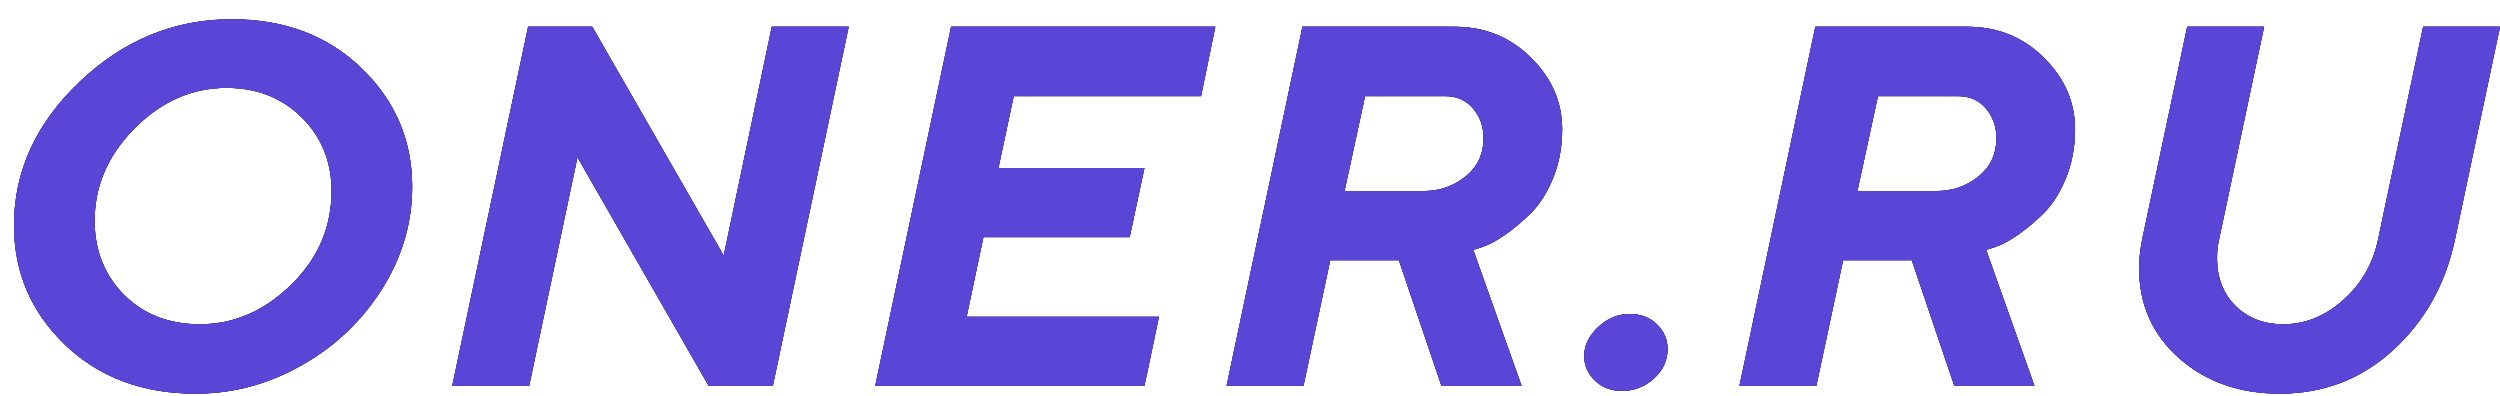 <svg width="120" height="19" viewBox="0 0 120 19" fill="none" xmlns="http://www.w3.org/2000/svg">
<path d="M10.866 4.218C9.223 4.218 7.756 4.863 6.466 6.153C5.184 7.443 4.543 8.926 4.543 10.601C4.543 12.011 5.011 13.193 5.949 14.147C6.895 15.092 8.109 15.565 9.591 15.565C11.218 15.565 12.677 14.936 13.967 13.678C15.265 12.412 15.914 10.909 15.914 9.17C15.914 7.76 15.438 6.582 14.484 5.636C13.53 4.69 12.324 4.218 10.866 4.218ZM0.672 10.817C0.672 8.221 1.722 5.925 3.821 3.929C5.929 1.926 8.361 0.924 11.118 0.924C13.659 0.924 15.738 1.709 17.357 3.28C18.976 4.843 19.785 6.738 19.785 8.966C19.785 10.705 19.3 12.344 18.331 13.882C17.361 15.413 16.075 16.631 14.472 17.537C12.877 18.442 11.182 18.895 9.387 18.895C6.847 18.895 4.759 18.114 3.124 16.551C1.489 14.98 0.672 13.069 0.672 10.817Z" fill="#2E1066"/>
<path d="M10.866 4.218C9.223 4.218 7.756 4.863 6.466 6.153C5.184 7.443 4.543 8.926 4.543 10.601C4.543 12.011 5.011 13.193 5.949 14.147C6.895 15.092 8.109 15.565 9.591 15.565C11.218 15.565 12.677 14.936 13.967 13.678C15.265 12.412 15.914 10.909 15.914 9.17C15.914 7.76 15.438 6.582 14.484 5.636C13.53 4.69 12.324 4.218 10.866 4.218ZM0.672 10.817C0.672 8.221 1.722 5.925 3.821 3.929C5.929 1.926 8.361 0.924 11.118 0.924C13.659 0.924 15.738 1.709 17.357 3.28C18.976 4.843 19.785 6.738 19.785 8.966C19.785 10.705 19.3 12.344 18.331 13.882C17.361 15.413 16.075 16.631 14.472 17.537C12.877 18.442 11.182 18.895 9.387 18.895C6.847 18.895 4.759 18.114 3.124 16.551C1.489 14.98 0.672 13.069 0.672 10.817Z" fill="#410F9E"/>
<path d="M10.866 4.218C9.223 4.218 7.756 4.863 6.466 6.153C5.184 7.443 4.543 8.926 4.543 10.601C4.543 12.011 5.011 13.193 5.949 14.147C6.895 15.092 8.109 15.565 9.591 15.565C11.218 15.565 12.677 14.936 13.967 13.678C15.265 12.412 15.914 10.909 15.914 9.17C15.914 7.76 15.438 6.582 14.484 5.636C13.53 4.69 12.324 4.218 10.866 4.218ZM0.672 10.817C0.672 8.221 1.722 5.925 3.821 3.929C5.929 1.926 8.361 0.924 11.118 0.924C13.659 0.924 15.738 1.709 17.357 3.28C18.976 4.843 19.785 6.738 19.785 8.966C19.785 10.705 19.3 12.344 18.331 13.882C17.361 15.413 16.075 16.631 14.472 17.537C12.877 18.442 11.182 18.895 9.387 18.895C6.847 18.895 4.759 18.114 3.124 16.551C1.489 14.98 0.672 13.069 0.672 10.817Z" fill="#453888"/>
<path d="M10.866 4.218C9.223 4.218 7.756 4.863 6.466 6.153C5.184 7.443 4.543 8.926 4.543 10.601C4.543 12.011 5.011 13.193 5.949 14.147C6.895 15.092 8.109 15.565 9.591 15.565C11.218 15.565 12.677 14.936 13.967 13.678C15.265 12.412 15.914 10.909 15.914 9.17C15.914 7.76 15.438 6.582 14.484 5.636C13.53 4.69 12.324 4.218 10.866 4.218ZM0.672 10.817C0.672 8.221 1.722 5.925 3.821 3.929C5.929 1.926 8.361 0.924 11.118 0.924C13.659 0.924 15.738 1.709 17.357 3.28C18.976 4.843 19.785 6.738 19.785 8.966C19.785 10.705 19.3 12.344 18.331 13.882C17.361 15.413 16.075 16.631 14.472 17.537C12.877 18.442 11.182 18.895 9.387 18.895C6.847 18.895 4.759 18.114 3.124 16.551C1.489 14.98 0.672 13.069 0.672 10.817Z" fill="#5946D7"/>
<path d="M37.047 1.284H40.737L37.095 18.522H34.017L27.718 7.547L25.398 18.522H21.708L25.35 1.284H28.428L34.739 12.272L37.047 1.284Z" fill="#2E1066"/>
<path d="M37.047 1.284H40.737L37.095 18.522H34.017L27.718 7.547L25.398 18.522H21.708L25.35 1.284H28.428L34.739 12.272L37.047 1.284Z" fill="#410F9E"/>
<path d="M37.047 1.284H40.737L37.095 18.522H34.017L27.718 7.547L25.398 18.522H21.708L25.35 1.284H28.428L34.739 12.272L37.047 1.284Z" fill="#453888"/>
<path d="M37.047 1.284H40.737L37.095 18.522H34.017L27.718 7.547L25.398 18.522H21.708L25.35 1.284H28.428L34.739 12.272L37.047 1.284Z" fill="#5946D7"/>
<path d="M46.398 15.205H55.63L54.933 18.522H42.011L45.653 1.284H58.335L57.65 4.614H48.658L47.925 8.064H54.933L54.224 11.382H47.204L46.398 15.205Z" fill="#2E1066"/>
<path d="M46.398 15.205H55.63L54.933 18.522H42.011L45.653 1.284H58.335L57.65 4.614H48.658L47.925 8.064H54.933L54.224 11.382H47.204L46.398 15.205Z" fill="#410F9E"/>
<path d="M46.398 15.205H55.63L54.933 18.522H42.011L45.653 1.284H58.335L57.65 4.614H48.658L47.925 8.064H54.933L54.224 11.382H47.204L46.398 15.205Z" fill="#453888"/>
<path d="M46.398 15.205H55.63L54.933 18.522H42.011L45.653 1.284H58.335L57.65 4.614H48.658L47.925 8.064H54.933L54.224 11.382H47.204L46.398 15.205Z" fill="#5946D7"/>
<path d="M58.876 18.522L62.518 1.284H69.803C71.261 1.284 72.487 1.777 73.481 2.763C74.483 3.749 74.984 4.899 74.984 6.213C74.984 7.063 74.835 7.848 74.539 8.569C74.242 9.282 73.882 9.843 73.457 10.252C73.04 10.661 72.628 11.005 72.219 11.286C71.81 11.566 71.458 11.755 71.161 11.851L70.716 11.995L73.036 18.522H69.19L67.146 12.488H63.852L62.566 18.522H58.876ZM68.336 9.17C69.09 9.17 69.755 8.942 70.332 8.485C70.917 8.02 71.209 7.403 71.209 6.634C71.209 6.073 71.041 5.596 70.704 5.203C70.368 4.811 69.923 4.614 69.37 4.614H65.523L64.537 9.17H68.336Z" fill="#2E1066"/>
<path d="M58.876 18.522L62.518 1.284H69.803C71.261 1.284 72.487 1.777 73.481 2.763C74.483 3.749 74.984 4.899 74.984 6.213C74.984 7.063 74.835 7.848 74.539 8.569C74.242 9.282 73.882 9.843 73.457 10.252C73.04 10.661 72.628 11.005 72.219 11.286C71.81 11.566 71.458 11.755 71.161 11.851L70.716 11.995L73.036 18.522H69.19L67.146 12.488H63.852L62.566 18.522H58.876ZM68.336 9.17C69.09 9.17 69.755 8.942 70.332 8.485C70.917 8.02 71.209 7.403 71.209 6.634C71.209 6.073 71.041 5.596 70.704 5.203C70.368 4.811 69.923 4.614 69.37 4.614H65.523L64.537 9.17H68.336Z" fill="#410F9E"/>
<path d="M58.876 18.522L62.518 1.284H69.803C71.261 1.284 72.487 1.777 73.481 2.763C74.483 3.749 74.984 4.899 74.984 6.213C74.984 7.063 74.835 7.848 74.539 8.569C74.242 9.282 73.882 9.843 73.457 10.252C73.04 10.661 72.628 11.005 72.219 11.286C71.81 11.566 71.458 11.755 71.161 11.851L70.716 11.995L73.036 18.522H69.19L67.146 12.488H63.852L62.566 18.522H58.876ZM68.336 9.17C69.09 9.17 69.755 8.942 70.332 8.485C70.917 8.02 71.209 7.403 71.209 6.634C71.209 6.073 71.041 5.596 70.704 5.203C70.368 4.811 69.923 4.614 69.37 4.614H65.523L64.537 9.17H68.336Z" fill="#453888"/>
<path d="M58.876 18.522L62.518 1.284H69.803C71.261 1.284 72.487 1.777 73.481 2.763C74.483 3.749 74.984 4.899 74.984 6.213C74.984 7.063 74.835 7.848 74.539 8.569C74.242 9.282 73.882 9.843 73.457 10.252C73.04 10.661 72.628 11.005 72.219 11.286C71.81 11.566 71.458 11.755 71.161 11.851L70.716 11.995L73.036 18.522H69.19L67.146 12.488H63.852L62.566 18.522H58.876ZM68.336 9.17C69.09 9.17 69.755 8.942 70.332 8.485C70.917 8.02 71.209 7.403 71.209 6.634C71.209 6.073 71.041 5.596 70.704 5.203C70.368 4.811 69.923 4.614 69.37 4.614H65.523L64.537 9.17H68.336Z" fill="#5946D7"/>
<path d="M76.041 17.092C76.041 16.587 76.261 16.126 76.702 15.71C77.143 15.285 77.652 15.072 78.229 15.072C78.758 15.072 79.191 15.237 79.527 15.565C79.872 15.894 80.044 16.291 80.044 16.755C80.044 17.3 79.824 17.773 79.383 18.174C78.942 18.567 78.433 18.763 77.856 18.763C77.327 18.763 76.891 18.595 76.546 18.258C76.209 17.921 76.041 17.533 76.041 17.092Z" fill="#2E1066"/>
<path d="M76.041 17.092C76.041 16.587 76.261 16.126 76.702 15.71C77.143 15.285 77.652 15.072 78.229 15.072C78.758 15.072 79.191 15.237 79.527 15.565C79.872 15.894 80.044 16.291 80.044 16.755C80.044 17.3 79.824 17.773 79.383 18.174C78.942 18.567 78.433 18.763 77.856 18.763C77.327 18.763 76.891 18.595 76.546 18.258C76.209 17.921 76.041 17.533 76.041 17.092Z" fill="#410F9E"/>
<path d="M76.041 17.092C76.041 16.587 76.261 16.126 76.702 15.71C77.143 15.285 77.652 15.072 78.229 15.072C78.758 15.072 79.191 15.237 79.527 15.565C79.872 15.894 80.044 16.291 80.044 16.755C80.044 17.3 79.824 17.773 79.383 18.174C78.942 18.567 78.433 18.763 77.856 18.763C77.327 18.763 76.891 18.595 76.546 18.258C76.209 17.921 76.041 17.533 76.041 17.092Z" fill="#453888"/>
<path d="M76.041 17.092C76.041 16.587 76.261 16.126 76.702 15.71C77.143 15.285 77.652 15.072 78.229 15.072C78.758 15.072 79.191 15.237 79.527 15.565C79.872 15.894 80.044 16.291 80.044 16.755C80.044 17.3 79.824 17.773 79.383 18.174C78.942 18.567 78.433 18.763 77.856 18.763C77.327 18.763 76.891 18.595 76.546 18.258C76.209 17.921 76.041 17.533 76.041 17.092Z" fill="#5946D7"/>
<path d="M83.494 18.522L87.136 1.284H94.421C95.879 1.284 97.105 1.777 98.099 2.763C99.101 3.749 99.602 4.899 99.602 6.213C99.602 7.063 99.453 7.848 99.157 8.569C98.86 9.282 98.5 9.843 98.075 10.252C97.658 10.661 97.246 11.005 96.837 11.286C96.428 11.566 96.076 11.755 95.779 11.851L95.334 11.995L97.654 18.522H93.808L91.764 12.488H88.47L87.184 18.522H83.494ZM92.954 9.17C93.707 9.17 94.373 8.942 94.95 8.485C95.534 8.02 95.827 7.403 95.827 6.634C95.827 6.073 95.659 5.596 95.322 5.203C94.986 4.811 94.541 4.614 93.988 4.614H90.141L89.155 9.17H92.954Z" fill="#2E1066"/>
<path d="M83.494 18.522L87.136 1.284H94.421C95.879 1.284 97.105 1.777 98.099 2.763C99.101 3.749 99.602 4.899 99.602 6.213C99.602 7.063 99.453 7.848 99.157 8.569C98.86 9.282 98.5 9.843 98.075 10.252C97.658 10.661 97.246 11.005 96.837 11.286C96.428 11.566 96.076 11.755 95.779 11.851L95.334 11.995L97.654 18.522H93.808L91.764 12.488H88.47L87.184 18.522H83.494ZM92.954 9.17C93.707 9.17 94.373 8.942 94.95 8.485C95.534 8.02 95.827 7.403 95.827 6.634C95.827 6.073 95.659 5.596 95.322 5.203C94.986 4.811 94.541 4.614 93.988 4.614H90.141L89.155 9.17H92.954Z" fill="#410F9E"/>
<path d="M83.494 18.522L87.136 1.284H94.421C95.879 1.284 97.105 1.777 98.099 2.763C99.101 3.749 99.602 4.899 99.602 6.213C99.602 7.063 99.453 7.848 99.157 8.569C98.86 9.282 98.5 9.843 98.075 10.252C97.658 10.661 97.246 11.005 96.837 11.286C96.428 11.566 96.076 11.755 95.779 11.851L95.334 11.995L97.654 18.522H93.808L91.764 12.488H88.47L87.184 18.522H83.494ZM92.954 9.17C93.707 9.17 94.373 8.942 94.95 8.485C95.534 8.02 95.827 7.403 95.827 6.634C95.827 6.073 95.659 5.596 95.322 5.203C94.986 4.811 94.541 4.614 93.988 4.614H90.141L89.155 9.17H92.954Z" fill="#453888"/>
<path d="M83.494 18.522L87.136 1.284H94.421C95.879 1.284 97.105 1.777 98.099 2.763C99.101 3.749 99.602 4.899 99.602 6.213C99.602 7.063 99.453 7.848 99.157 8.569C98.86 9.282 98.5 9.843 98.075 10.252C97.658 10.661 97.246 11.005 96.837 11.286C96.428 11.566 96.076 11.755 95.779 11.851L95.334 11.995L97.654 18.522H93.808L91.764 12.488H88.47L87.184 18.522H83.494ZM92.954 9.17C93.707 9.17 94.373 8.942 94.95 8.485C95.534 8.02 95.827 7.403 95.827 6.634C95.827 6.073 95.659 5.596 95.322 5.203C94.986 4.811 94.541 4.614 93.988 4.614H90.141L89.155 9.17H92.954Z" fill="#5946D7"/>
<path d="M109.59 15.565C110.64 15.565 111.598 15.181 112.463 14.411C113.337 13.642 113.898 12.672 114.146 11.502L116.31 1.284H120.001L117.837 11.502C117.38 13.65 116.386 15.421 114.856 16.816C113.333 18.202 111.522 18.895 109.422 18.895C107.499 18.895 105.892 18.33 104.602 17.2C103.32 16.062 102.678 14.624 102.678 12.885C102.678 12.444 102.727 11.983 102.823 11.502L104.986 1.284H108.677L106.513 11.502C106.449 11.783 106.417 12.079 106.417 12.392C106.417 13.329 106.713 14.095 107.307 14.688C107.908 15.273 108.669 15.565 109.59 15.565Z" fill="#2E1066"/>
<path d="M109.59 15.565C110.64 15.565 111.598 15.181 112.463 14.411C113.337 13.642 113.898 12.672 114.146 11.502L116.31 1.284H120.001L117.837 11.502C117.38 13.65 116.386 15.421 114.856 16.816C113.333 18.202 111.522 18.895 109.422 18.895C107.499 18.895 105.892 18.33 104.602 17.2C103.32 16.062 102.678 14.624 102.678 12.885C102.678 12.444 102.727 11.983 102.823 11.502L104.986 1.284H108.677L106.513 11.502C106.449 11.783 106.417 12.079 106.417 12.392C106.417 13.329 106.713 14.095 107.307 14.688C107.908 15.273 108.669 15.565 109.59 15.565Z" fill="#410F9E"/>
<path d="M109.59 15.565C110.64 15.565 111.598 15.181 112.463 14.411C113.337 13.642 113.898 12.672 114.146 11.502L116.31 1.284H120.001L117.837 11.502C117.38 13.65 116.386 15.421 114.856 16.816C113.333 18.202 111.522 18.895 109.422 18.895C107.499 18.895 105.892 18.33 104.602 17.2C103.32 16.062 102.678 14.624 102.678 12.885C102.678 12.444 102.727 11.983 102.823 11.502L104.986 1.284H108.677L106.513 11.502C106.449 11.783 106.417 12.079 106.417 12.392C106.417 13.329 106.713 14.095 107.307 14.688C107.908 15.273 108.669 15.565 109.59 15.565Z" fill="#453888"/>
<path d="M109.59 15.565C110.64 15.565 111.598 15.181 112.463 14.411C113.337 13.642 113.898 12.672 114.146 11.502L116.31 1.284H120.001L117.837 11.502C117.38 13.65 116.386 15.421 114.856 16.816C113.333 18.202 111.522 18.895 109.422 18.895C107.499 18.895 105.892 18.33 104.602 17.2C103.32 16.062 102.678 14.624 102.678 12.885C102.678 12.444 102.727 11.983 102.823 11.502L104.986 1.284H108.677L106.513 11.502C106.449 11.783 106.417 12.079 106.417 12.392C106.417 13.329 106.713 14.095 107.307 14.688C107.908 15.273 108.669 15.565 109.59 15.565Z" fill="#5946D7"/>
</svg>
